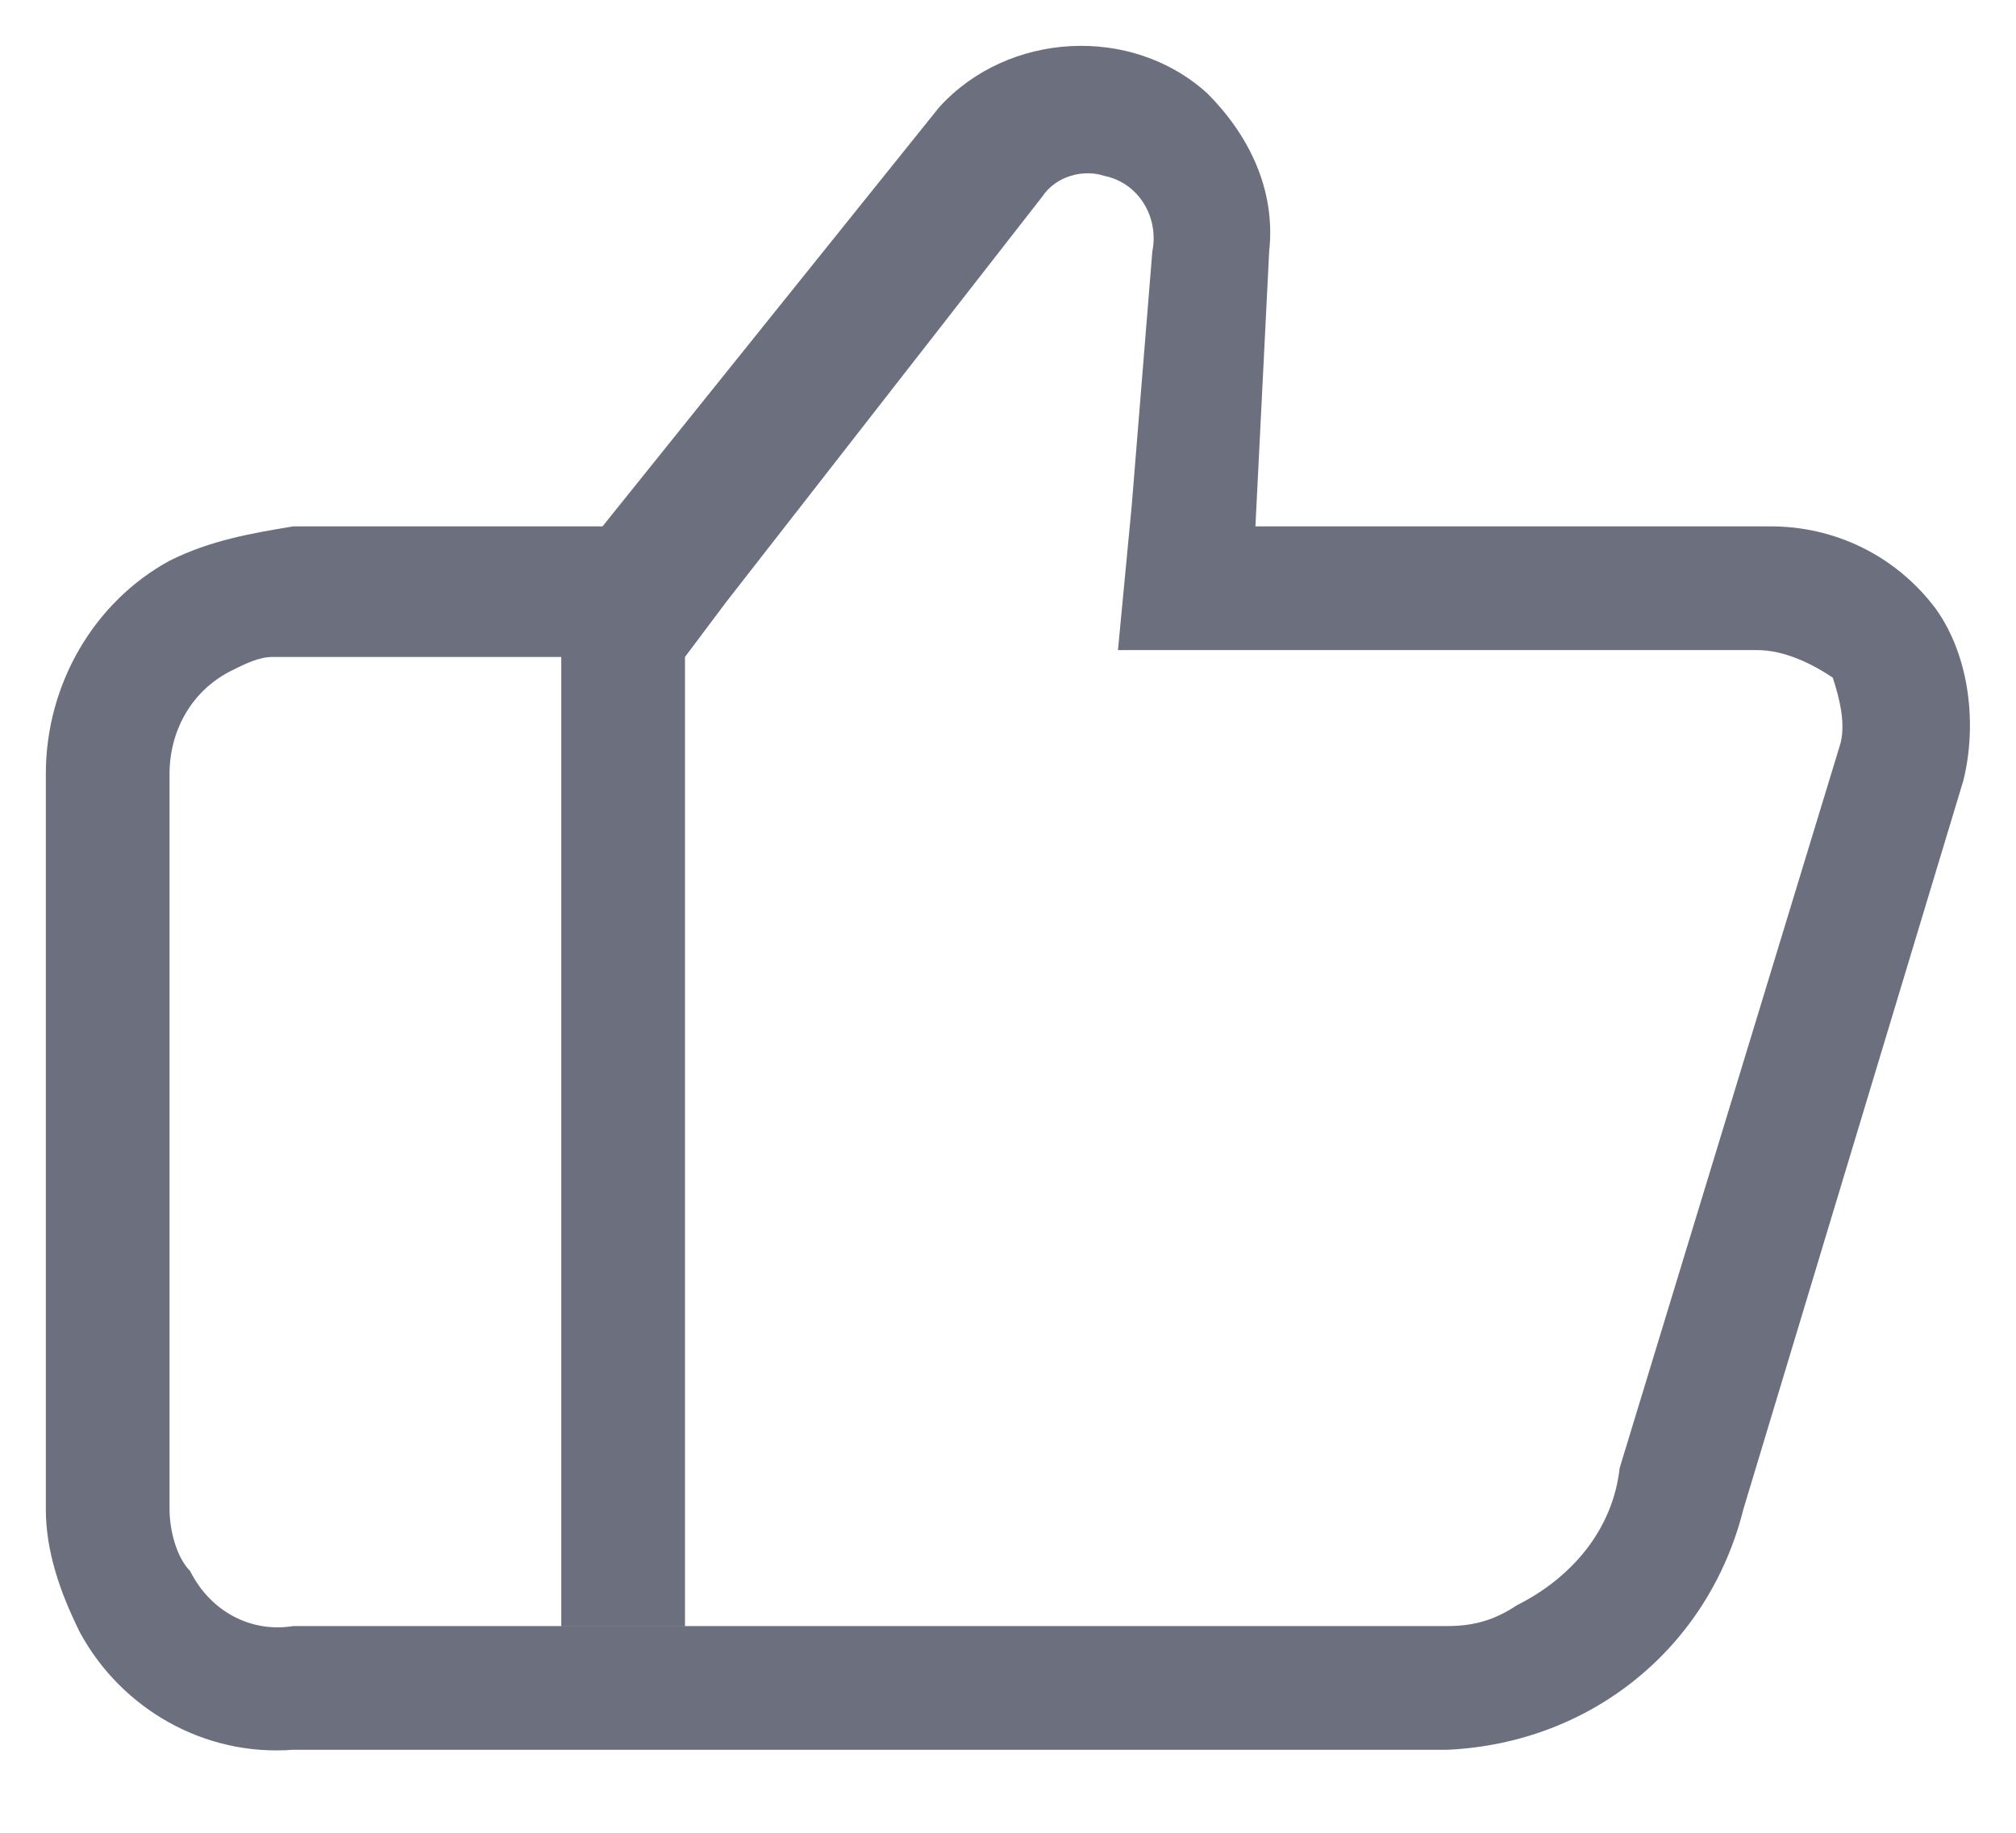 <svg height="20" viewBox="0 0 22 20" width="22" xmlns="http://www.w3.org/2000/svg"><path d="m6.125 17.744h1.35v-10.575h-1.35zm7.575-12h5.625c.675 0 1.35.3 1.8.9.375.525.45 1.275.3 1.875l-2.4 7.95c-.375 1.5-1.65 2.55-3.225 2.625h-12.6c-.975.075-1.875-.45-2.325-1.275-.225-.45-.375-.9-.375-1.35v-8.025c0-.975.525-1.875 1.35-2.325.45-.225.9-.3 1.35-.375h3.375l3.675-4.575c.75-.825 2.1-.9 2.925-.15.45.45.75 1.05.675 1.725zm5.475 1.35h-6.975l.15-1.575.225-2.775c.075-.375-.15-.75-.525-.825-.225-.075-.525 0-.675.225l-3.45 4.425-.45.6h-4.5c-.15 0-.3.075-.45.15-.45.225-.675.675-.675 1.125v8.025c0 .225.075.525.225.675.225.45.675.675 1.125.6h12.6c.3 0 .525-.075.75-.225.6-.3 1.05-.825 1.125-1.5l2.4-7.875 1.35.3-1.35-.3c.075-.225 0-.525-.075-.75-.225-.15-.525-.3-.825-.3l.15-1.35z" fill="#6c6f7e"/></svg>